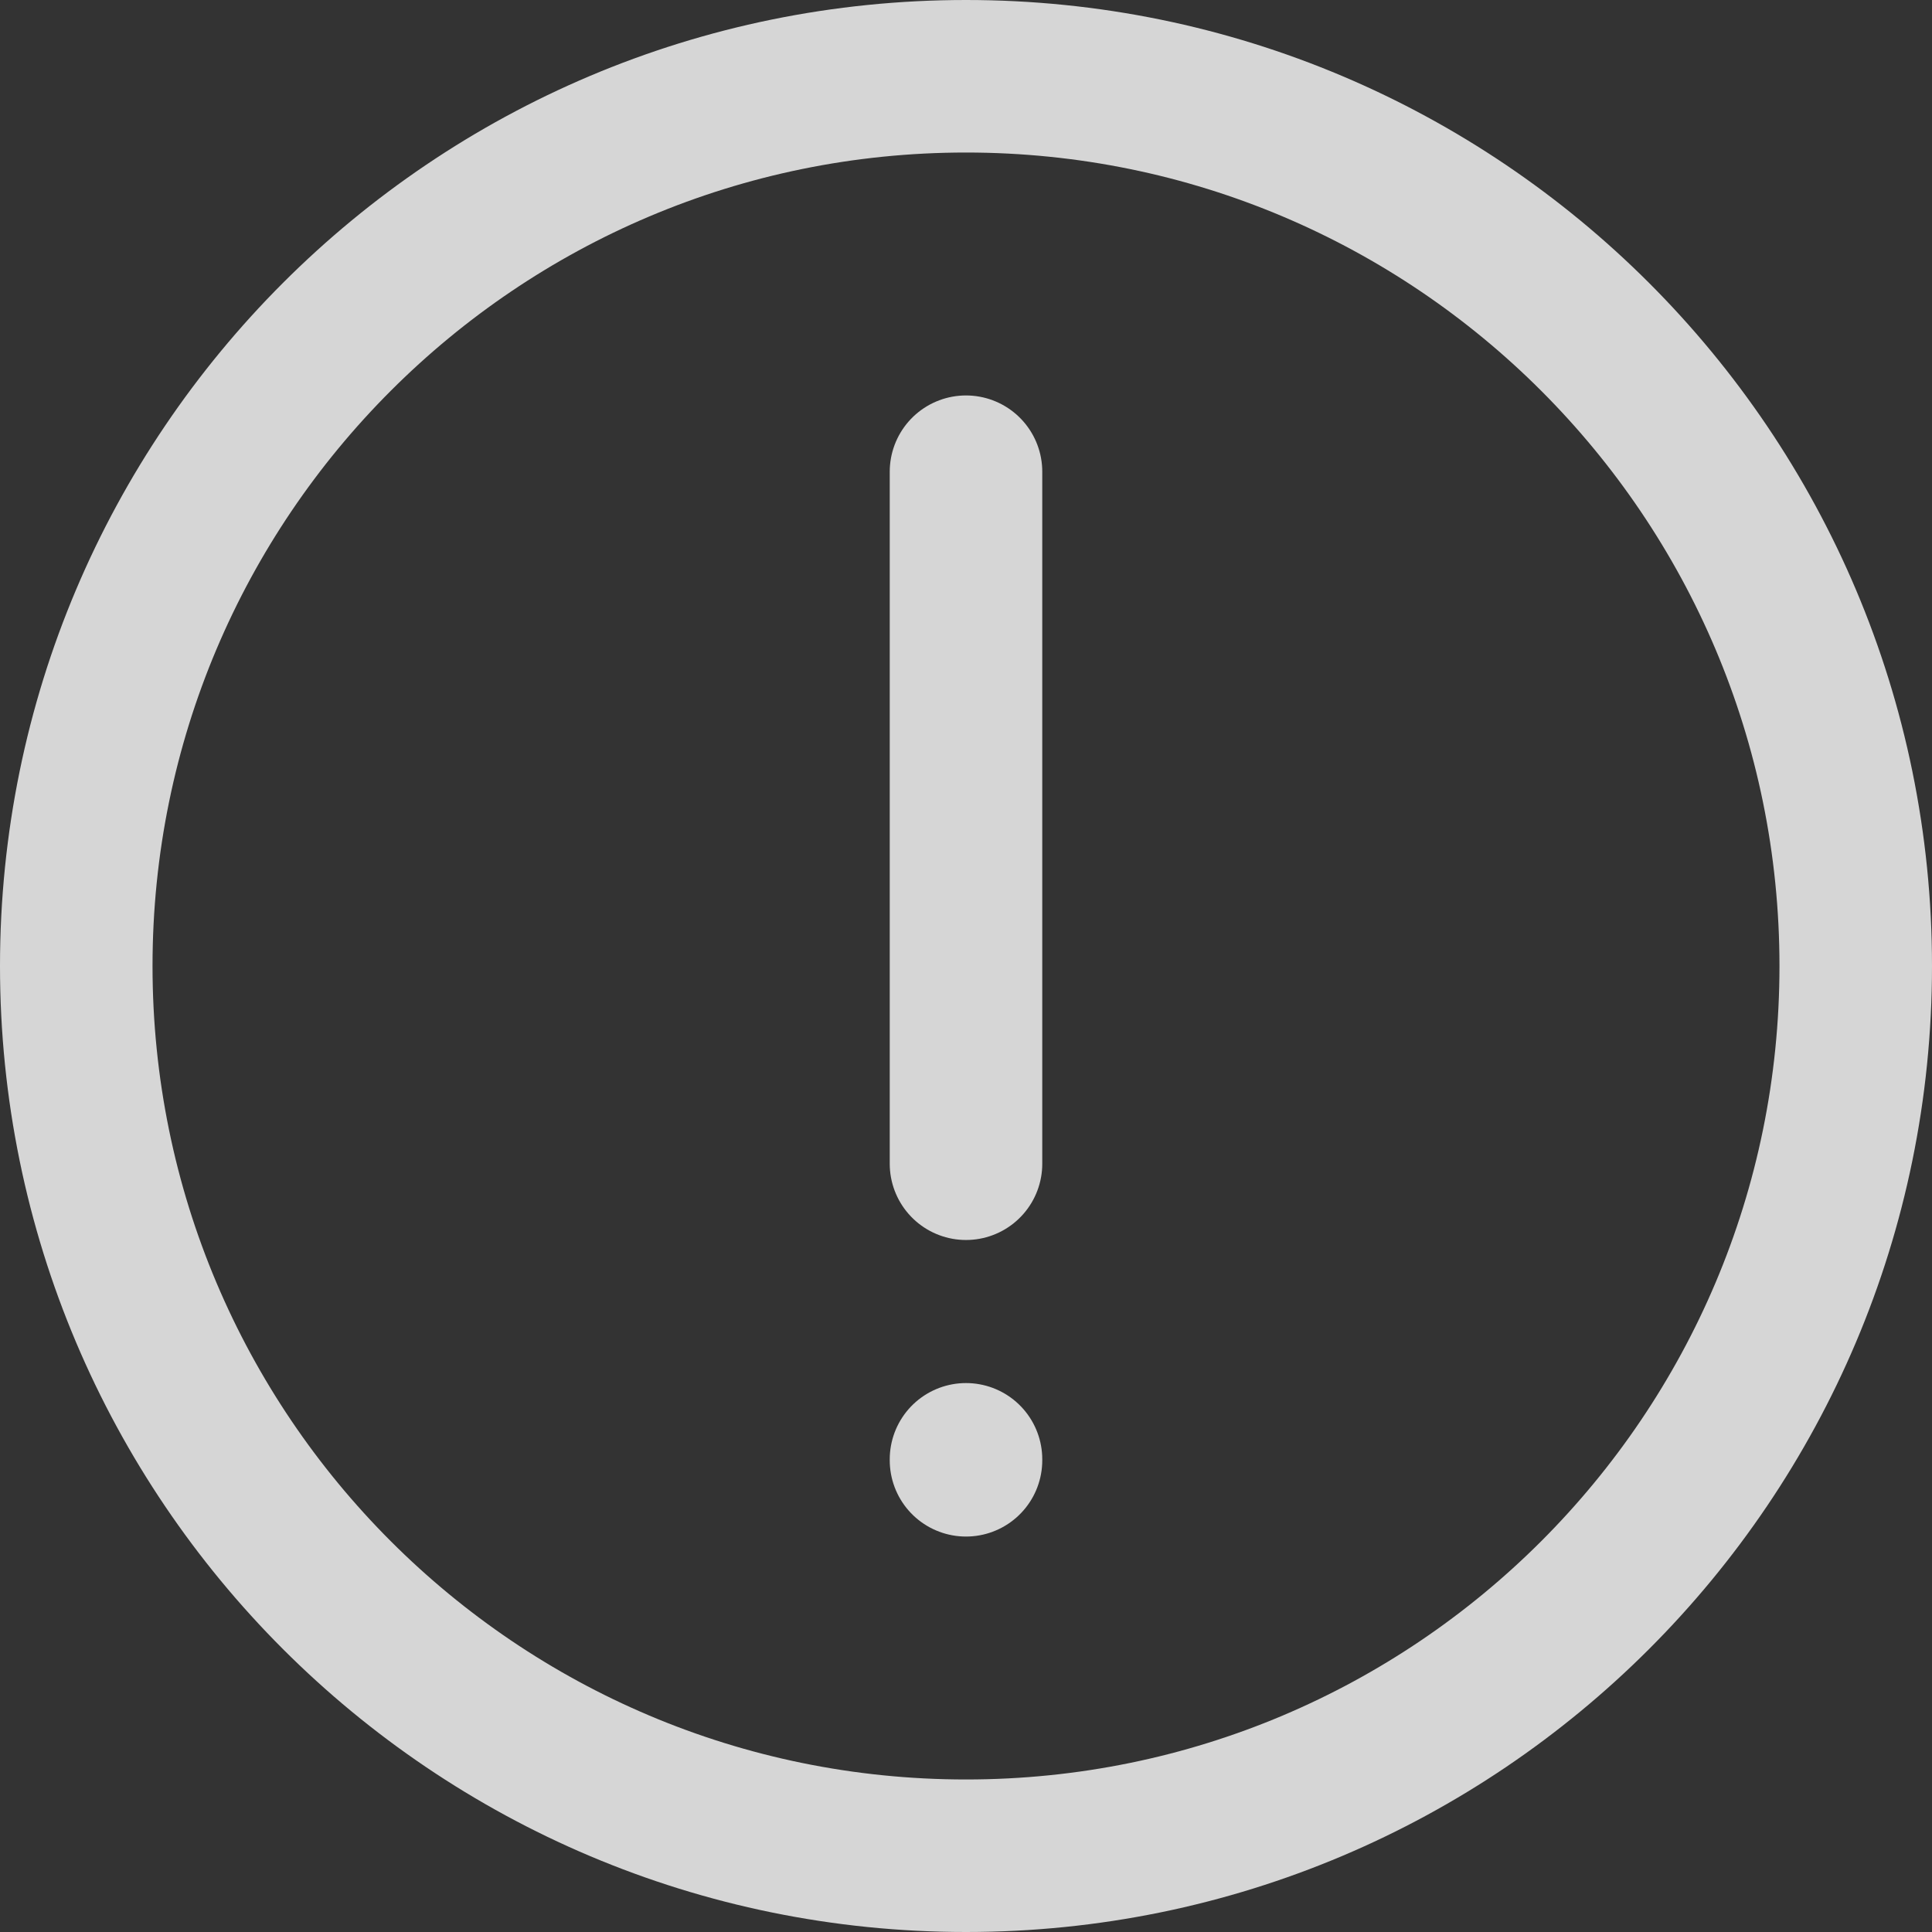 <svg width="76" height="76" fill="none" xmlns="http://www.w3.org/2000/svg"><rect width="100%" height="100%" fill="#333333" stroke="none"/><path d="M38 57.406v.038m0-38.888v27.222M73 38c0 19.33-15.67 35-35 35S3 57.33 3 38 18.67 3 38 3s35 15.67 35 35Z" stroke="#fff" stroke-opacity=".8" stroke-width="6" stroke-linecap="round" stroke-linejoin="round"/></svg>